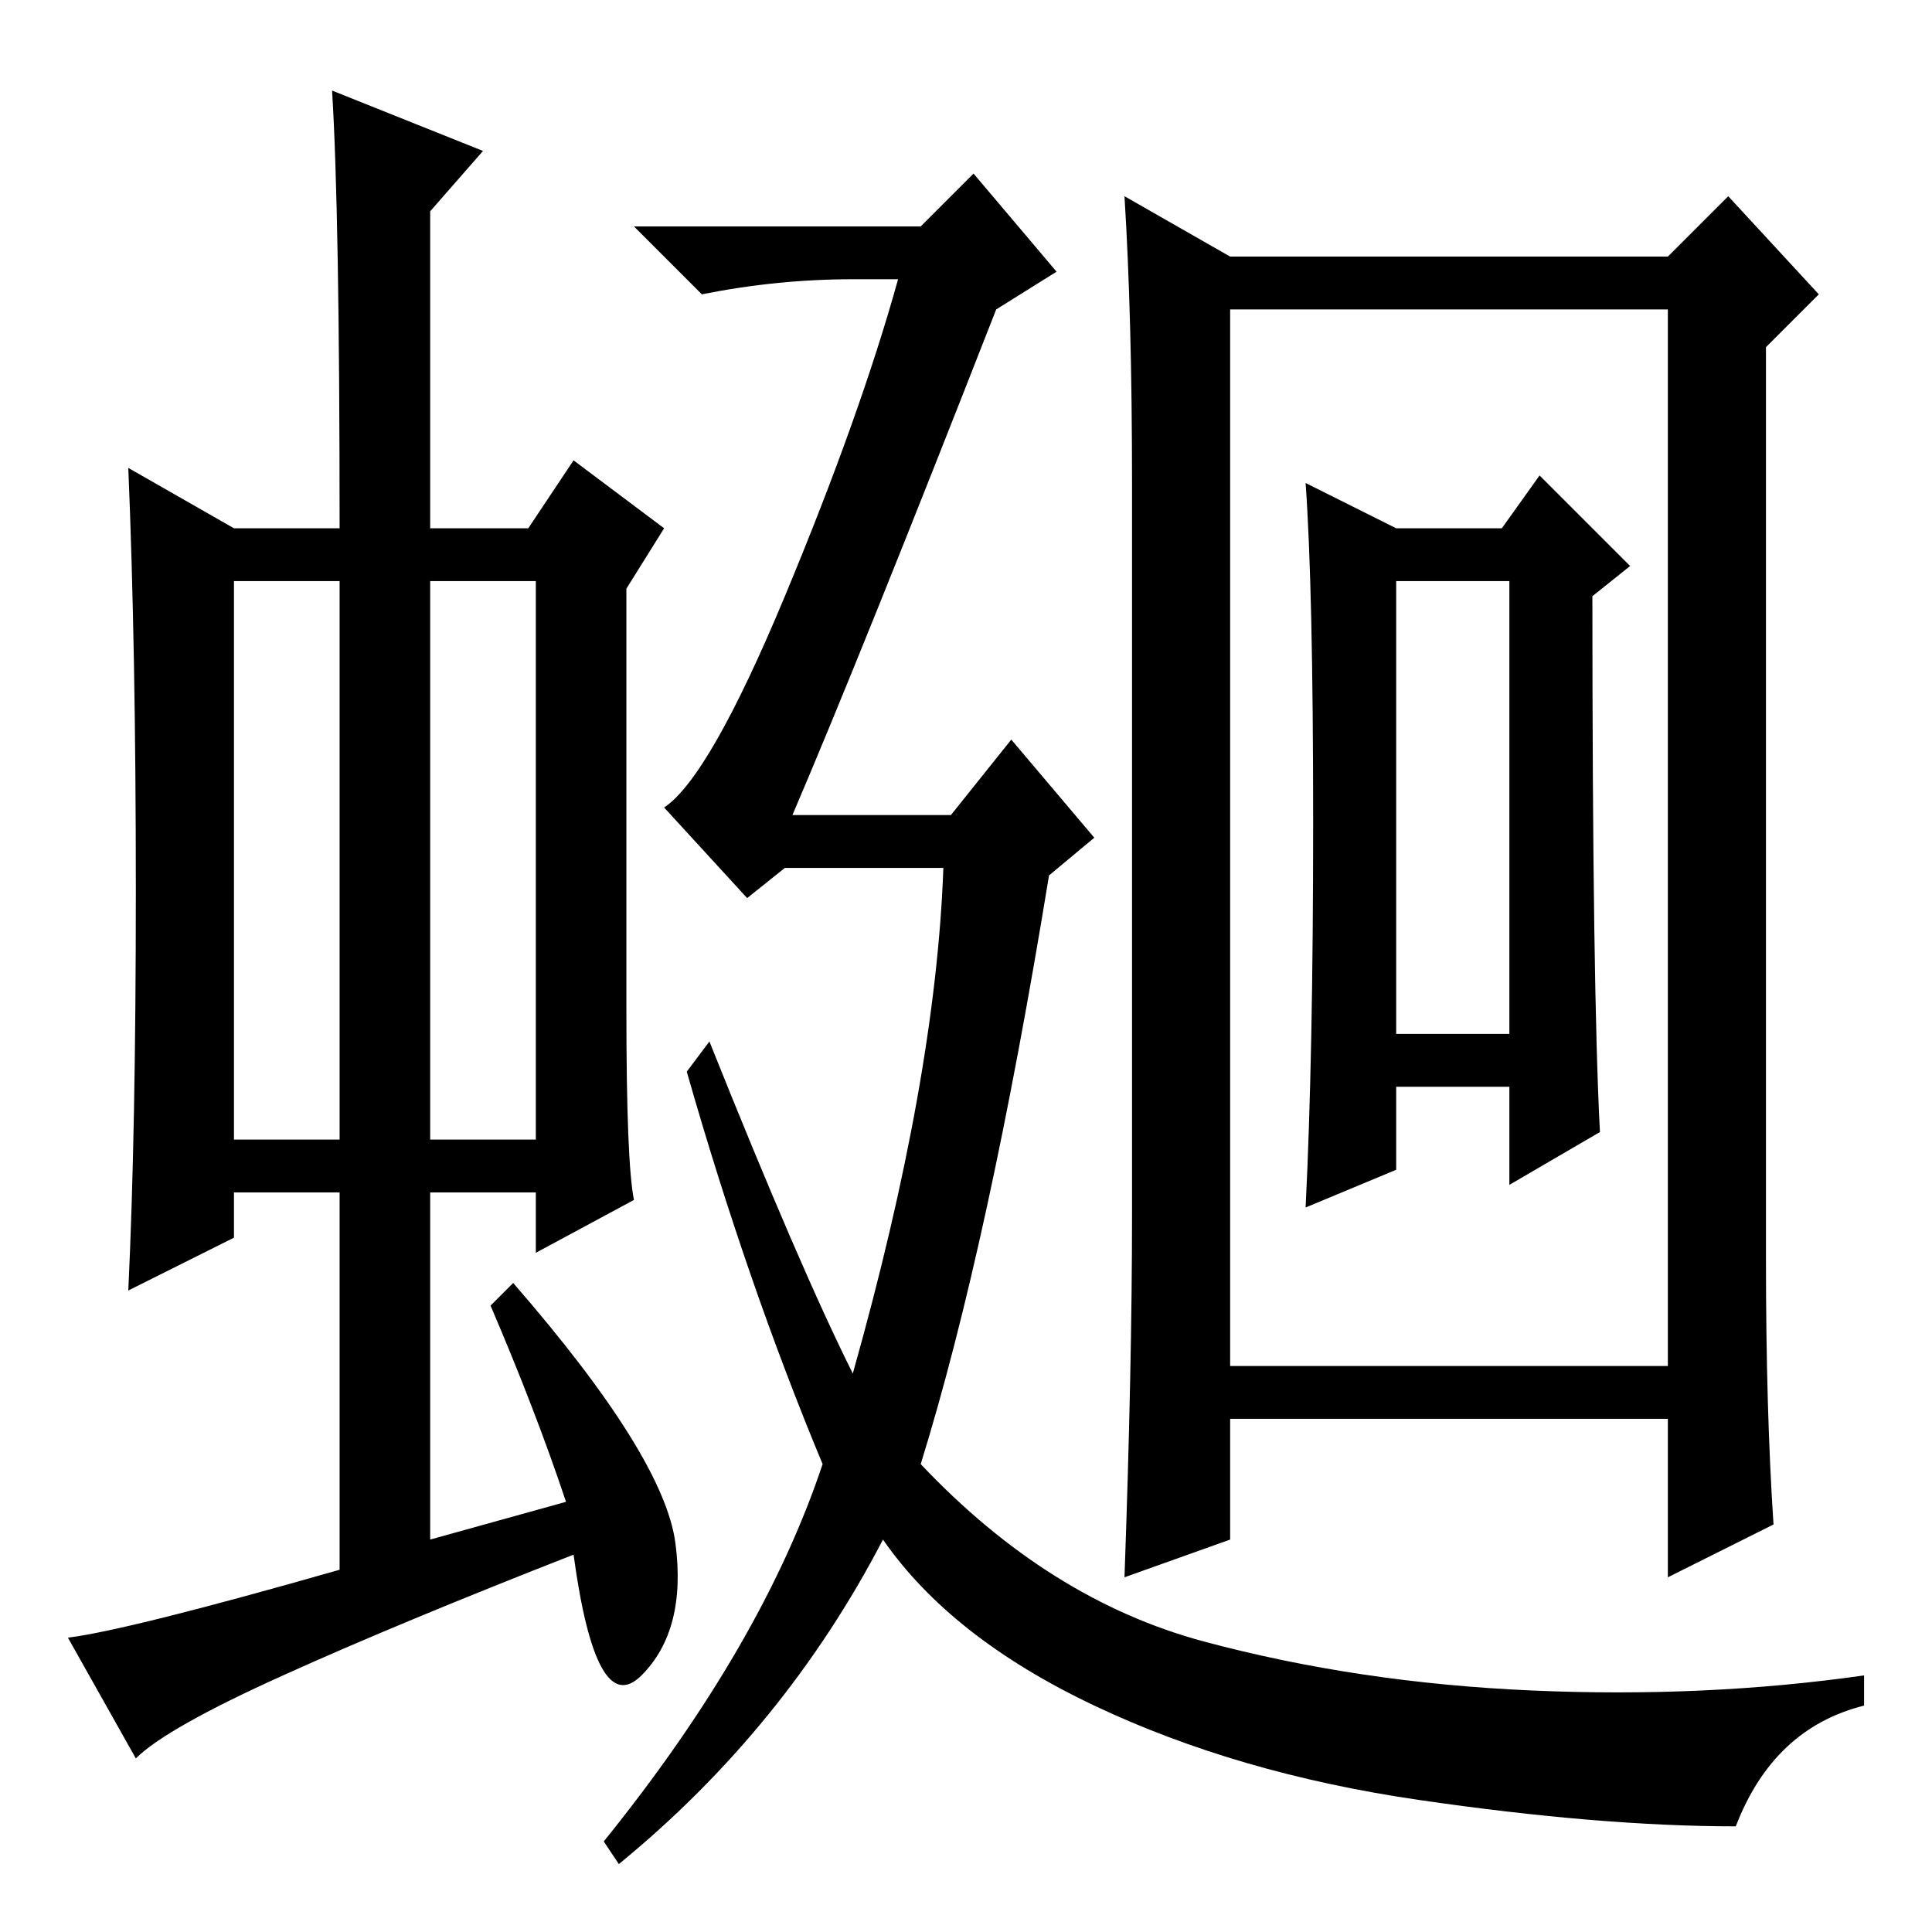 <?xml version="1.0" standalone="no"?>
<!DOCTYPE svg PUBLIC "-//W3C//DTD SVG 1.1//EN" "http://www.w3.org/Graphics/SVG/1.1/DTD/svg11.dtd" >
<svg xmlns="http://www.w3.org/2000/svg" xmlns:xlink="http://www.w3.org/1999/xlink" version="1.1" viewBox="0 -36 256 256">
  <g transform="matrix(1 0 0 -1 0 220)">
   <path fill="currentColor"
d="M31 105h14v74h-14v-74zM57 105h14v74h-14v-74zM31 186h14q0 42 -1 58l20 -8l-7 -8v-42h13l6 9l12 -9l-5 -8v-56q0 -20 1 -25l-13 -7v8h-14v-46l18 5q-4 12 -10 26l3 3q20 -23 21.5 -34.5t-4.5 -17.5t-9 16q-23 -9 -38.5 -16t-19.5 -11l-9 16q8 1 36 9v50h-14v-6l-14 -7
q1 21 1 53t-1 56zM122 226l7 7l11 -13l-8 -5q-18 -46 -27 -67h21l8 10l11 -13l-6 -5q-8 -49 -17 -78q17 -18 37.5 -23.5t43.5 -6.5t44 2v-4q-12 -3 -17 -16q-18 0 -42 3.5t-43 12.5t-28 22q-13 -25 -35 -43l-2 3q21 26 29 50q-10 24 -18 52l3 4q12 -30 19 -44q11 39 12 67
h-21l-5 -4l-11 12q6 4 16 28t15 42h-6q-10 0 -20 -2l-9 9h38zM185 119h15v60h-15v-60zM235 54l-14 -7v21h-58v-16l-14 -5q1 28 1 48v97q0 22 -1 38l14 -8h58l8 8l12 -13l-7 -7v-121q0 -20 1 -35zM163 75h58v140h-58v-140zM174 147q0 31 -1 45l12 -6h14l5 7l12 -12l-5 -4
q0 -52 1 -71l-12 -7v13h-15v-11l-12 -5q1 20 1 51z" />
  </g>

</svg>
